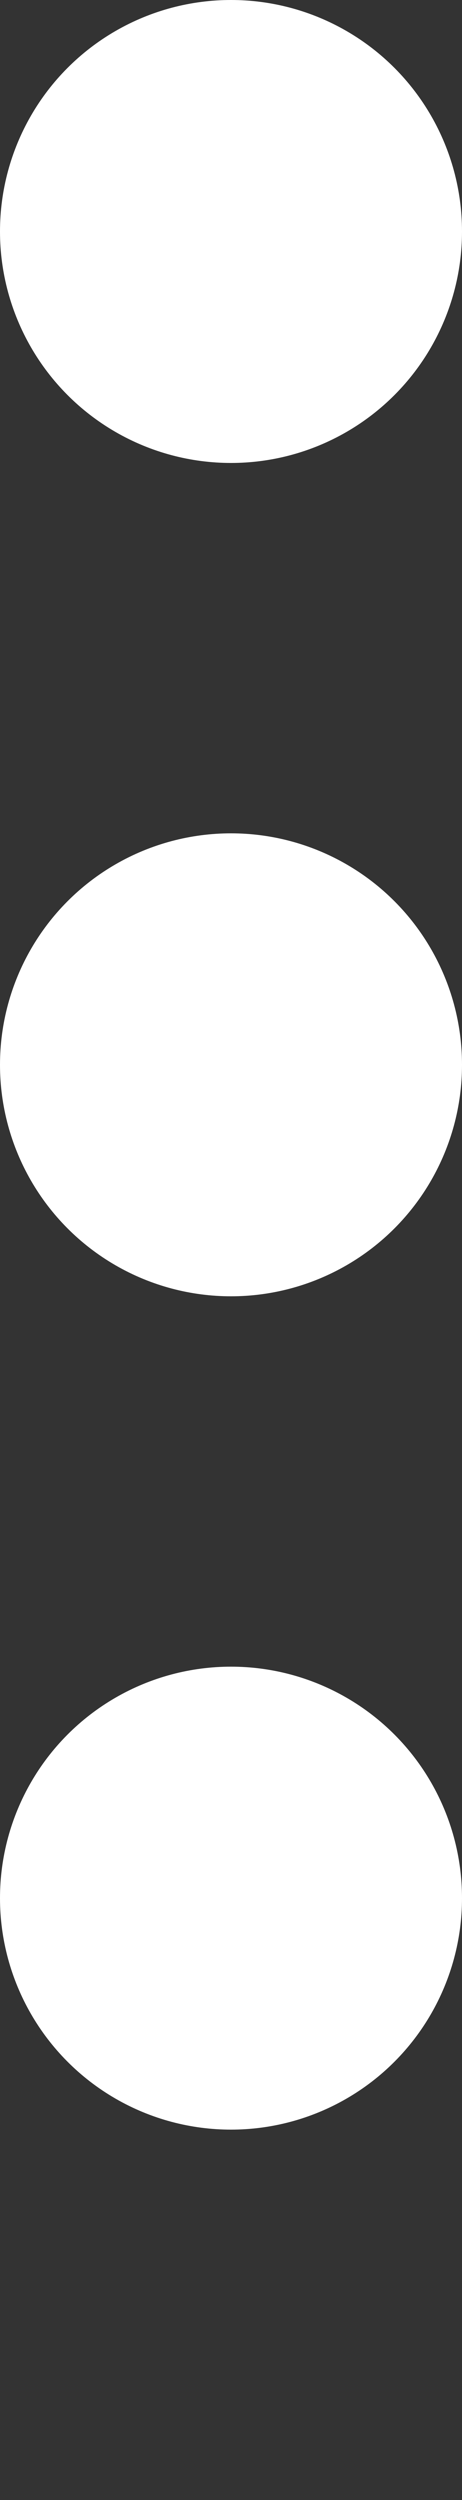 <svg width="10" height="54" viewBox="0 0 10 54" fill="none" xmlns="http://www.w3.org/2000/svg">
<rect x="0" y="0" width="10" height="54" fill="#333333" stroke="none"/>
<circle cx="5" cy="5" r="5" fill="white"/>
<circle cx="5" cy="23" r="5" fill="white"/>
<circle cx="5" cy="41" r="5" fill="white"/>
</svg>
